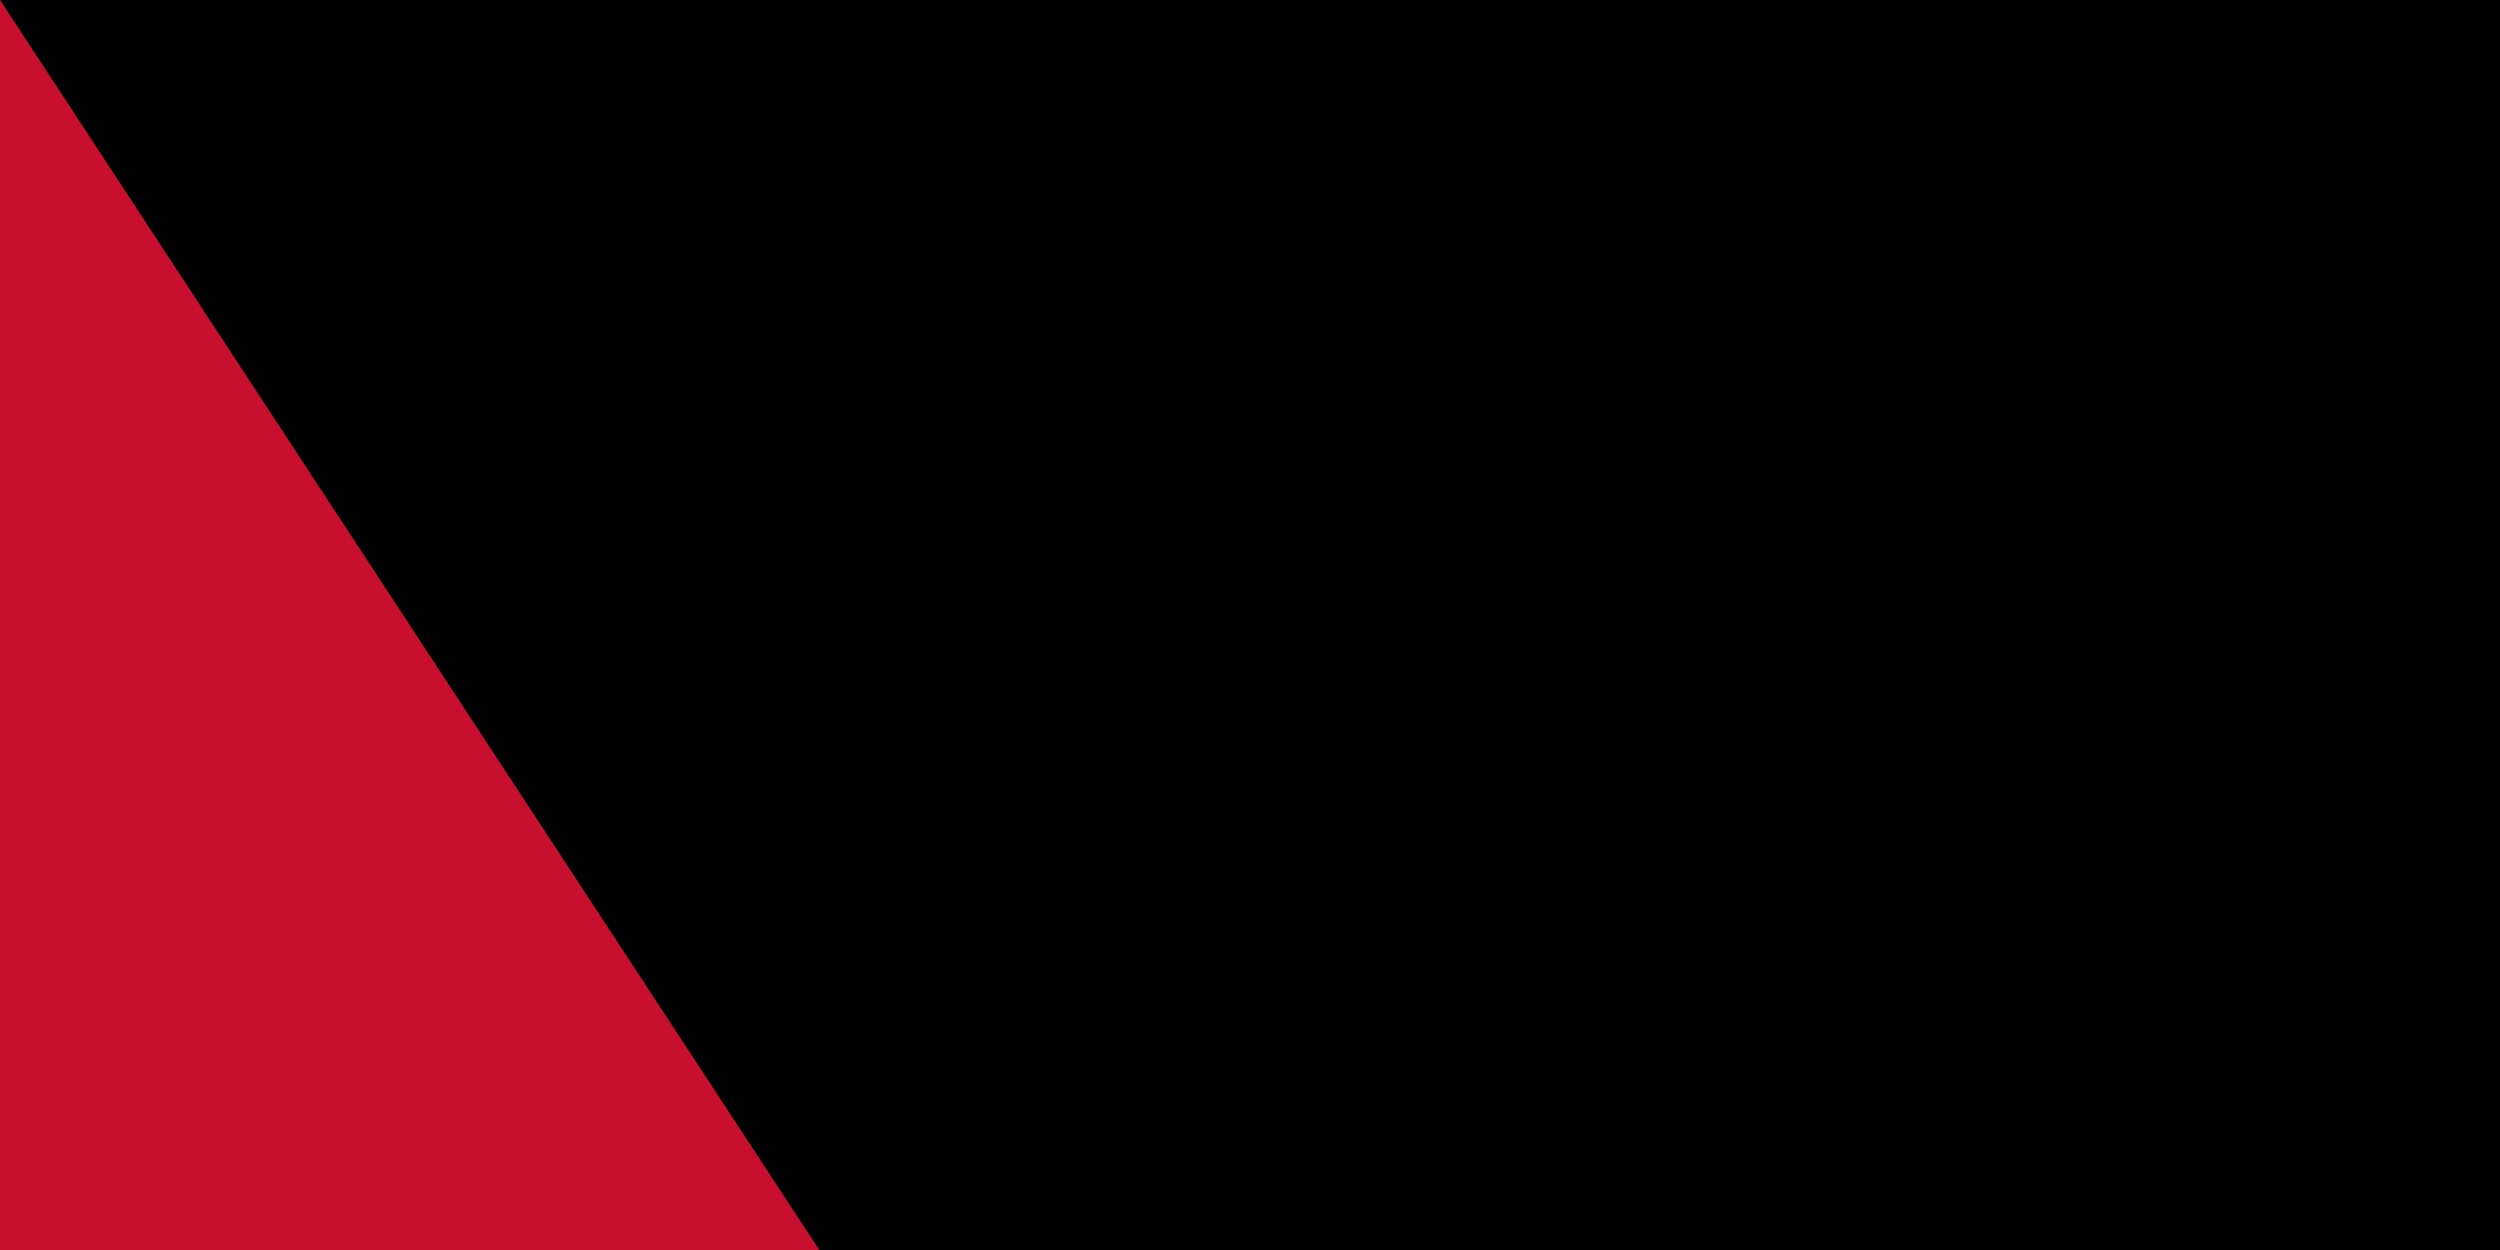 <svg xmlns="http://www.w3.org/2000/svg" width="32" height="16"><clipPath id="a"><path d="M0 0h650v350H0z"/></clipPath><clipPath id="b"><path d="M0 0v150h650v150h-50zm0 300v50h300V0h300z"/></clipPath><path fill="#012169" d="M0 0h1200v600H0z"/><path stroke="#fff" stroke-width="60" d="m0 0 600 300m0-300L0 300" clip-path="url(#a)"/><path stroke="#c8102e" stroke-width="40" d="m0 0 600 300m0-300L0 300" clip-path="url(#b)"/><path stroke="#fff" stroke-width="100" d="M0 150h650M300 0v350"/><path stroke="#c8102e" stroke-width="60" d="M0 150h650M300 0v350"/><path fill="#009cde" d="M0 300h600V0h600v600H0z"/><path fill="#fedd00" d="m645 491 30 91-77-56h95l-77 56zm172-27-29 91-29-91 77 56h-96zm0-122-29 91-29-91 77 56h-96zm126 91-29 91-29-91 77 56h-96zm0-265-29 90-29-90 77 56h-96zm53 172 30 91-77-56h95l-77 56zm53-208-29 90-30-90 78 56h-96zm54 139 29 91-77-56h95l-77 56zm0-234 29 91-77-56h95l-77 56z"/><path id="path-b7210" d="m m0 78 m0 119 m0 65 m0 65 m0 65 m0 65 m0 65 m0 65 m0 65 m0 65 m0 65 m0 65 m0 65 m0 65 m0 65 m0 65 m0 65 m0 65 m0 65 m0 65 m0 78 m0 109 m0 69 m0 49 m0 102 m0 112 m0 90 m0 74 m0 52 m0 116 m0 86 m0 85 m0 75 m0 103 m0 99 m0 53 m0 122 m0 106 m0 86 m0 80 m0 118 m0 65 m0 76 m0 122 m0 53 m0 80 m0 75 m0 47 m0 83 m0 71 m0 71 m0 98 m0 102 m0 110 m0 80 m0 90 m0 55 m0 122 m0 110 m0 110 m0 49 m0 55 m0 47 m0 87 m0 78 m0 48 m0 49 m0 82 m0 112 m0 69 m0 109 m0 121 m0 111 m0 80 m0 108 m0 75 m0 75 m0 68 m0 116 m0 89 m0 115 m0 55 m0 120 m0 49 m0 85 m0 65 m0 61 m0 61"/>
</svg>